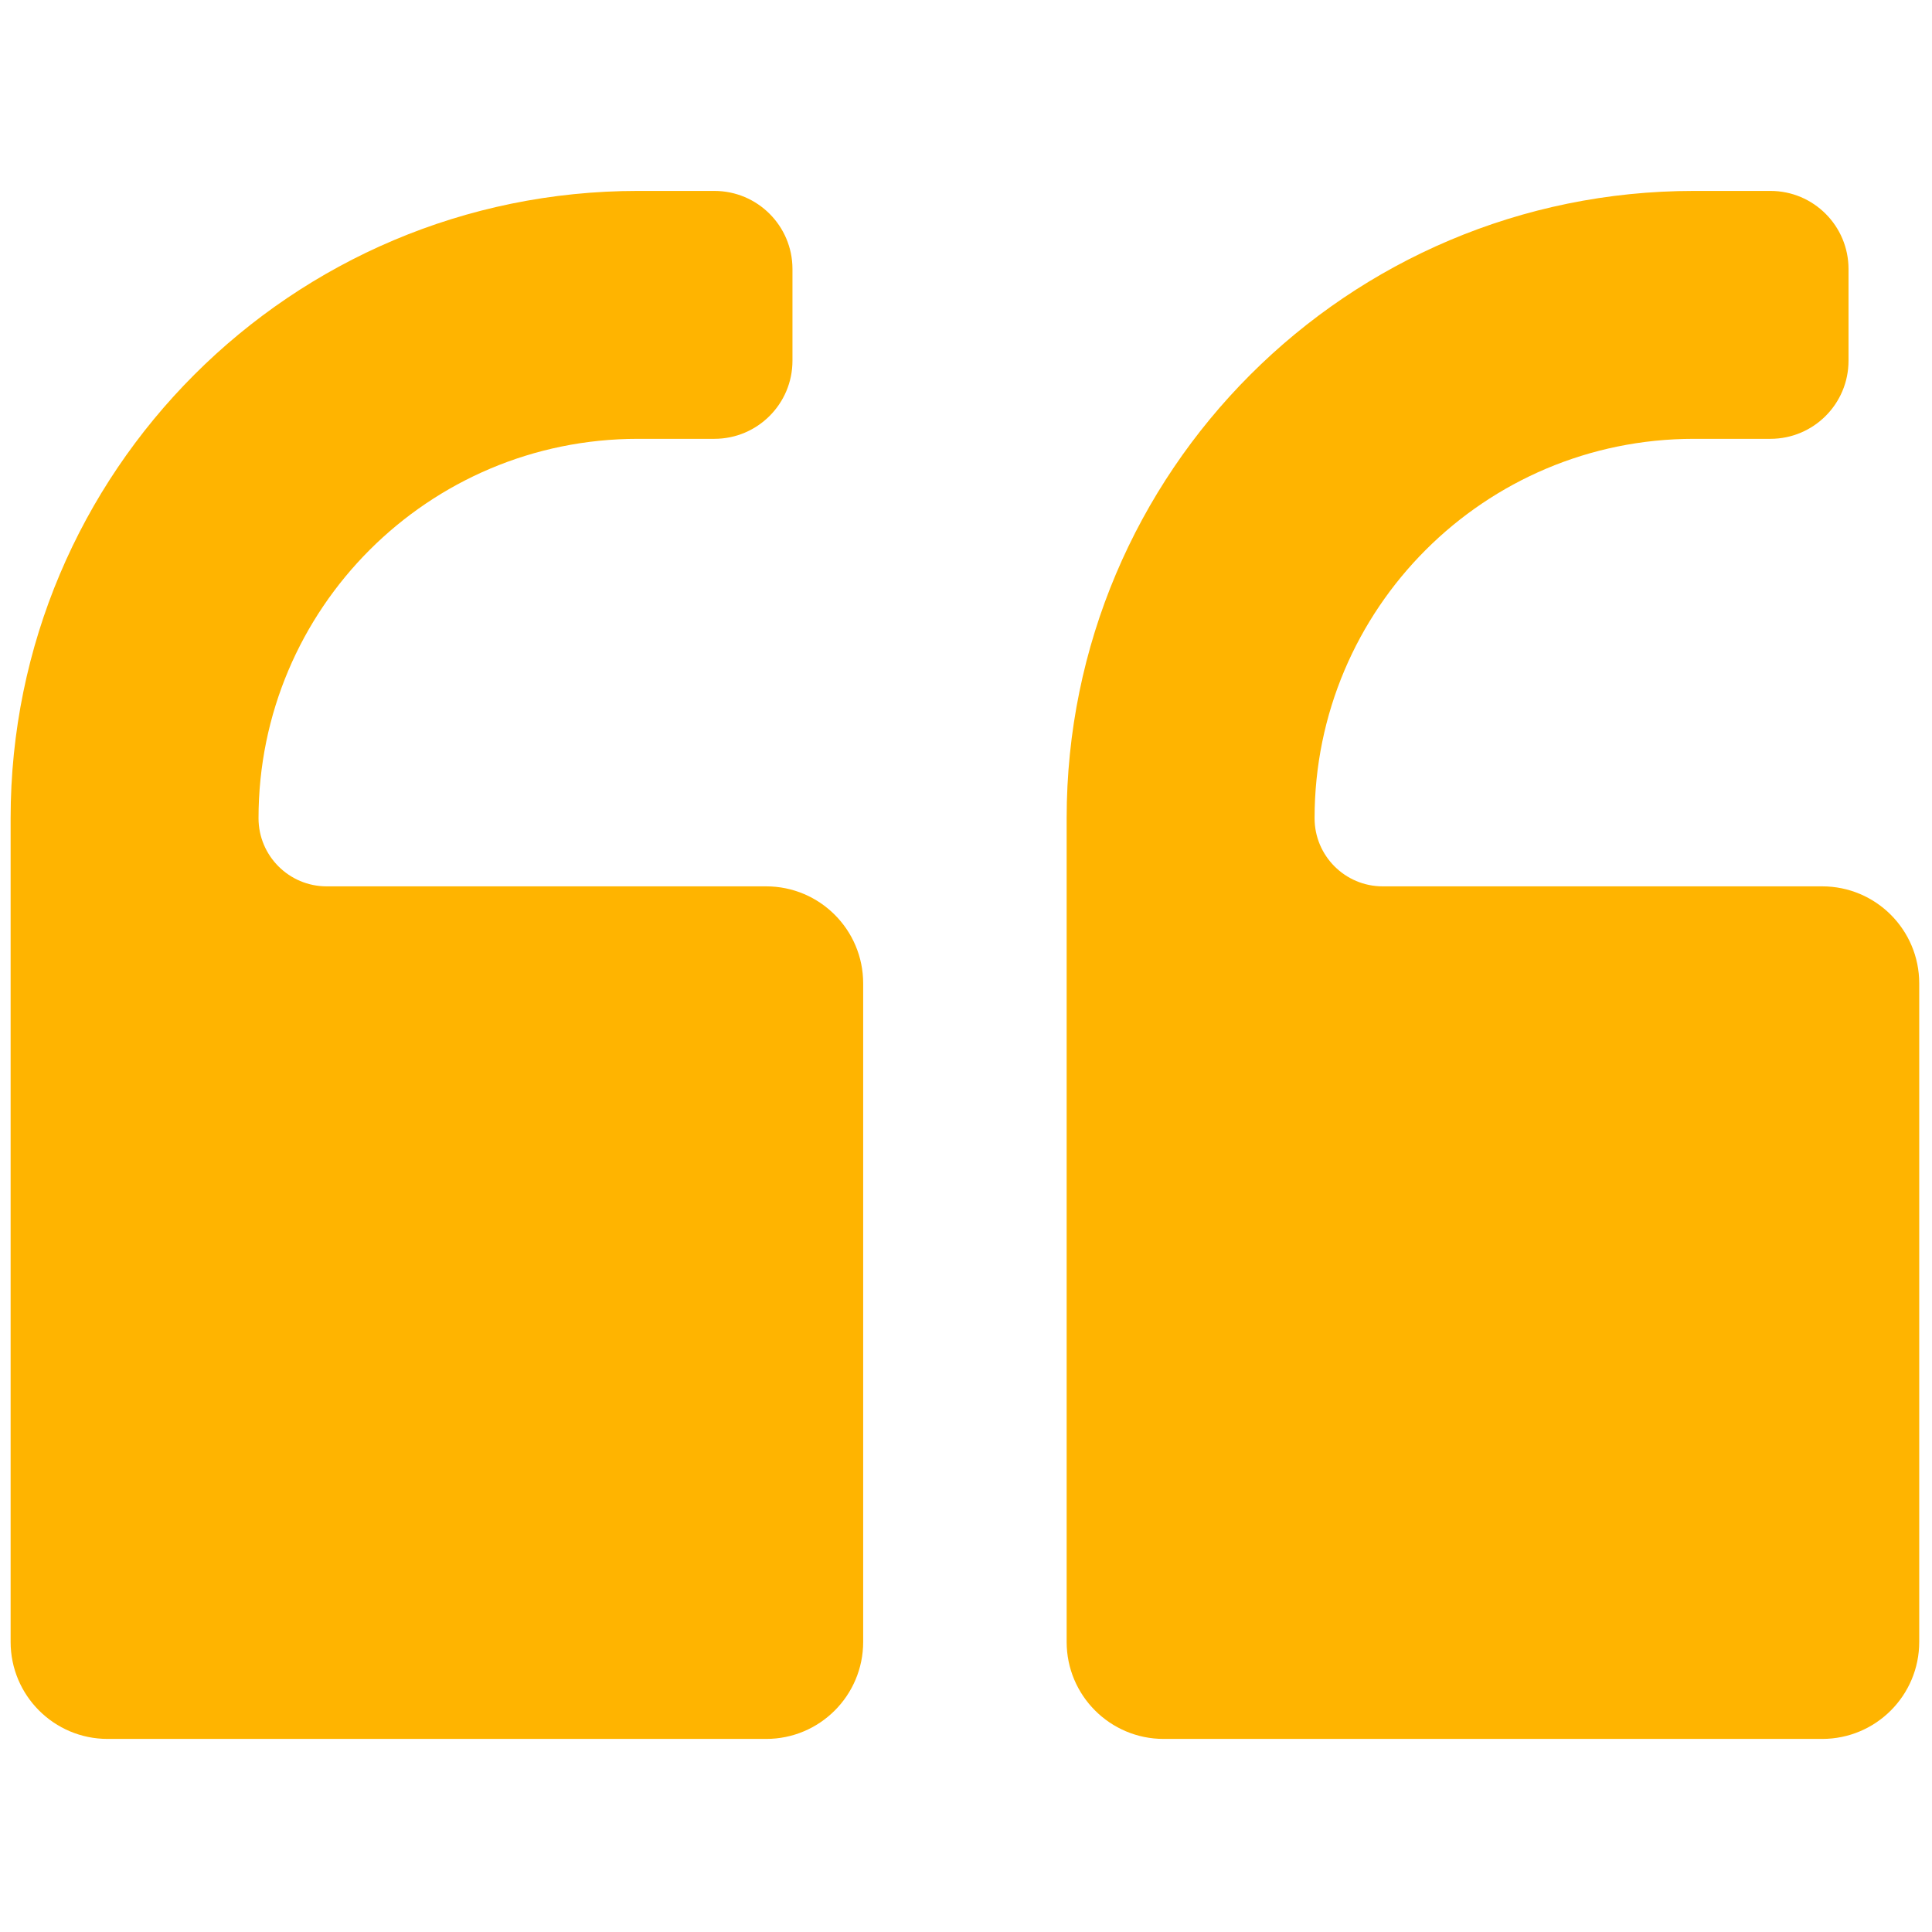 <svg xmlns="http://www.w3.org/2000/svg" xmlns:xlink="http://www.w3.org/1999/xlink" version="1.1" width="256" height="256" viewBox="0 0 256 256" xml:space="preserve">
<defs fill="#000000">
</defs>
<g fill="#000000" style="stroke: none; stroke-width: 0; stroke-dasharray: none; stroke-linecap: butt; stroke-linejoin: miter; stroke-miterlimit: 10; fill: none; fill-rule: nonzero; opacity: 1;" transform="translate(1.407 1.407) scale(2.81 2.81)">
	<path d="M 90 76.923 V 45.87 c 0 -2.526 -2.048 -4.575 -4.575 -4.575 H 64.702 c -1.775 0 -3.214 -1.439 -3.214 -3.214 v 0 c 0 -9.88 8.009 -17.889 17.889 -17.889 h 3.606 c 2.034 0 3.683 -1.649 3.683 -3.683 v -4.324 c 0 -2.034 -1.649 -3.683 -3.683 -3.683 h -3.606 c -16.337 0 -29.58 13.243 -29.58 29.58 v 3.214 v 10.677 v 24.95 c 0 2.526 2.048 4.575 4.575 4.575 h 31.053 C 87.952 81.498 90 79.45 90 76.923 z" style="stroke: none; stroke-width: 1; stroke-dasharray: none; stroke-linecap: butt; stroke-linejoin: miter; stroke-miterlimit: 10; fill:#ffb400; fill-rule: nonzero; opacity: 1;" transform=" matrix(1 0 0 1 0 0) " stroke-linecap="round"/>
	<path d="M 40.202 76.923 V 45.87 c 0 -2.526 -2.048 -4.575 -4.575 -4.575 H 14.904 c -1.775 0 -3.214 -1.439 -3.214 -3.214 v 0 c 0 -9.88 8.009 -17.889 17.889 -17.889 h 3.606 c 2.034 0 3.683 -1.649 3.683 -3.683 v -4.324 c 0 -2.034 -1.649 -3.683 -3.683 -3.683 H 29.58 C 13.243 8.502 0 21.745 0 38.082 v 3.214 v 10.677 v 24.95 c 0 2.526 2.048 4.575 4.575 4.575 h 31.053 C 38.154 81.498 40.202 79.45 40.202 76.923 z" style="stroke: none; stroke-width: 1; stroke-dasharray: none; stroke-linecap: butt; stroke-linejoin: miter; stroke-miterlimit: 10; fill:#ffb400; fill-rule: nonzero; opacity: 1;" transform=" matrix(1 0 0 1 0 0) " stroke-linecap="round"/>
</g>
</svg>